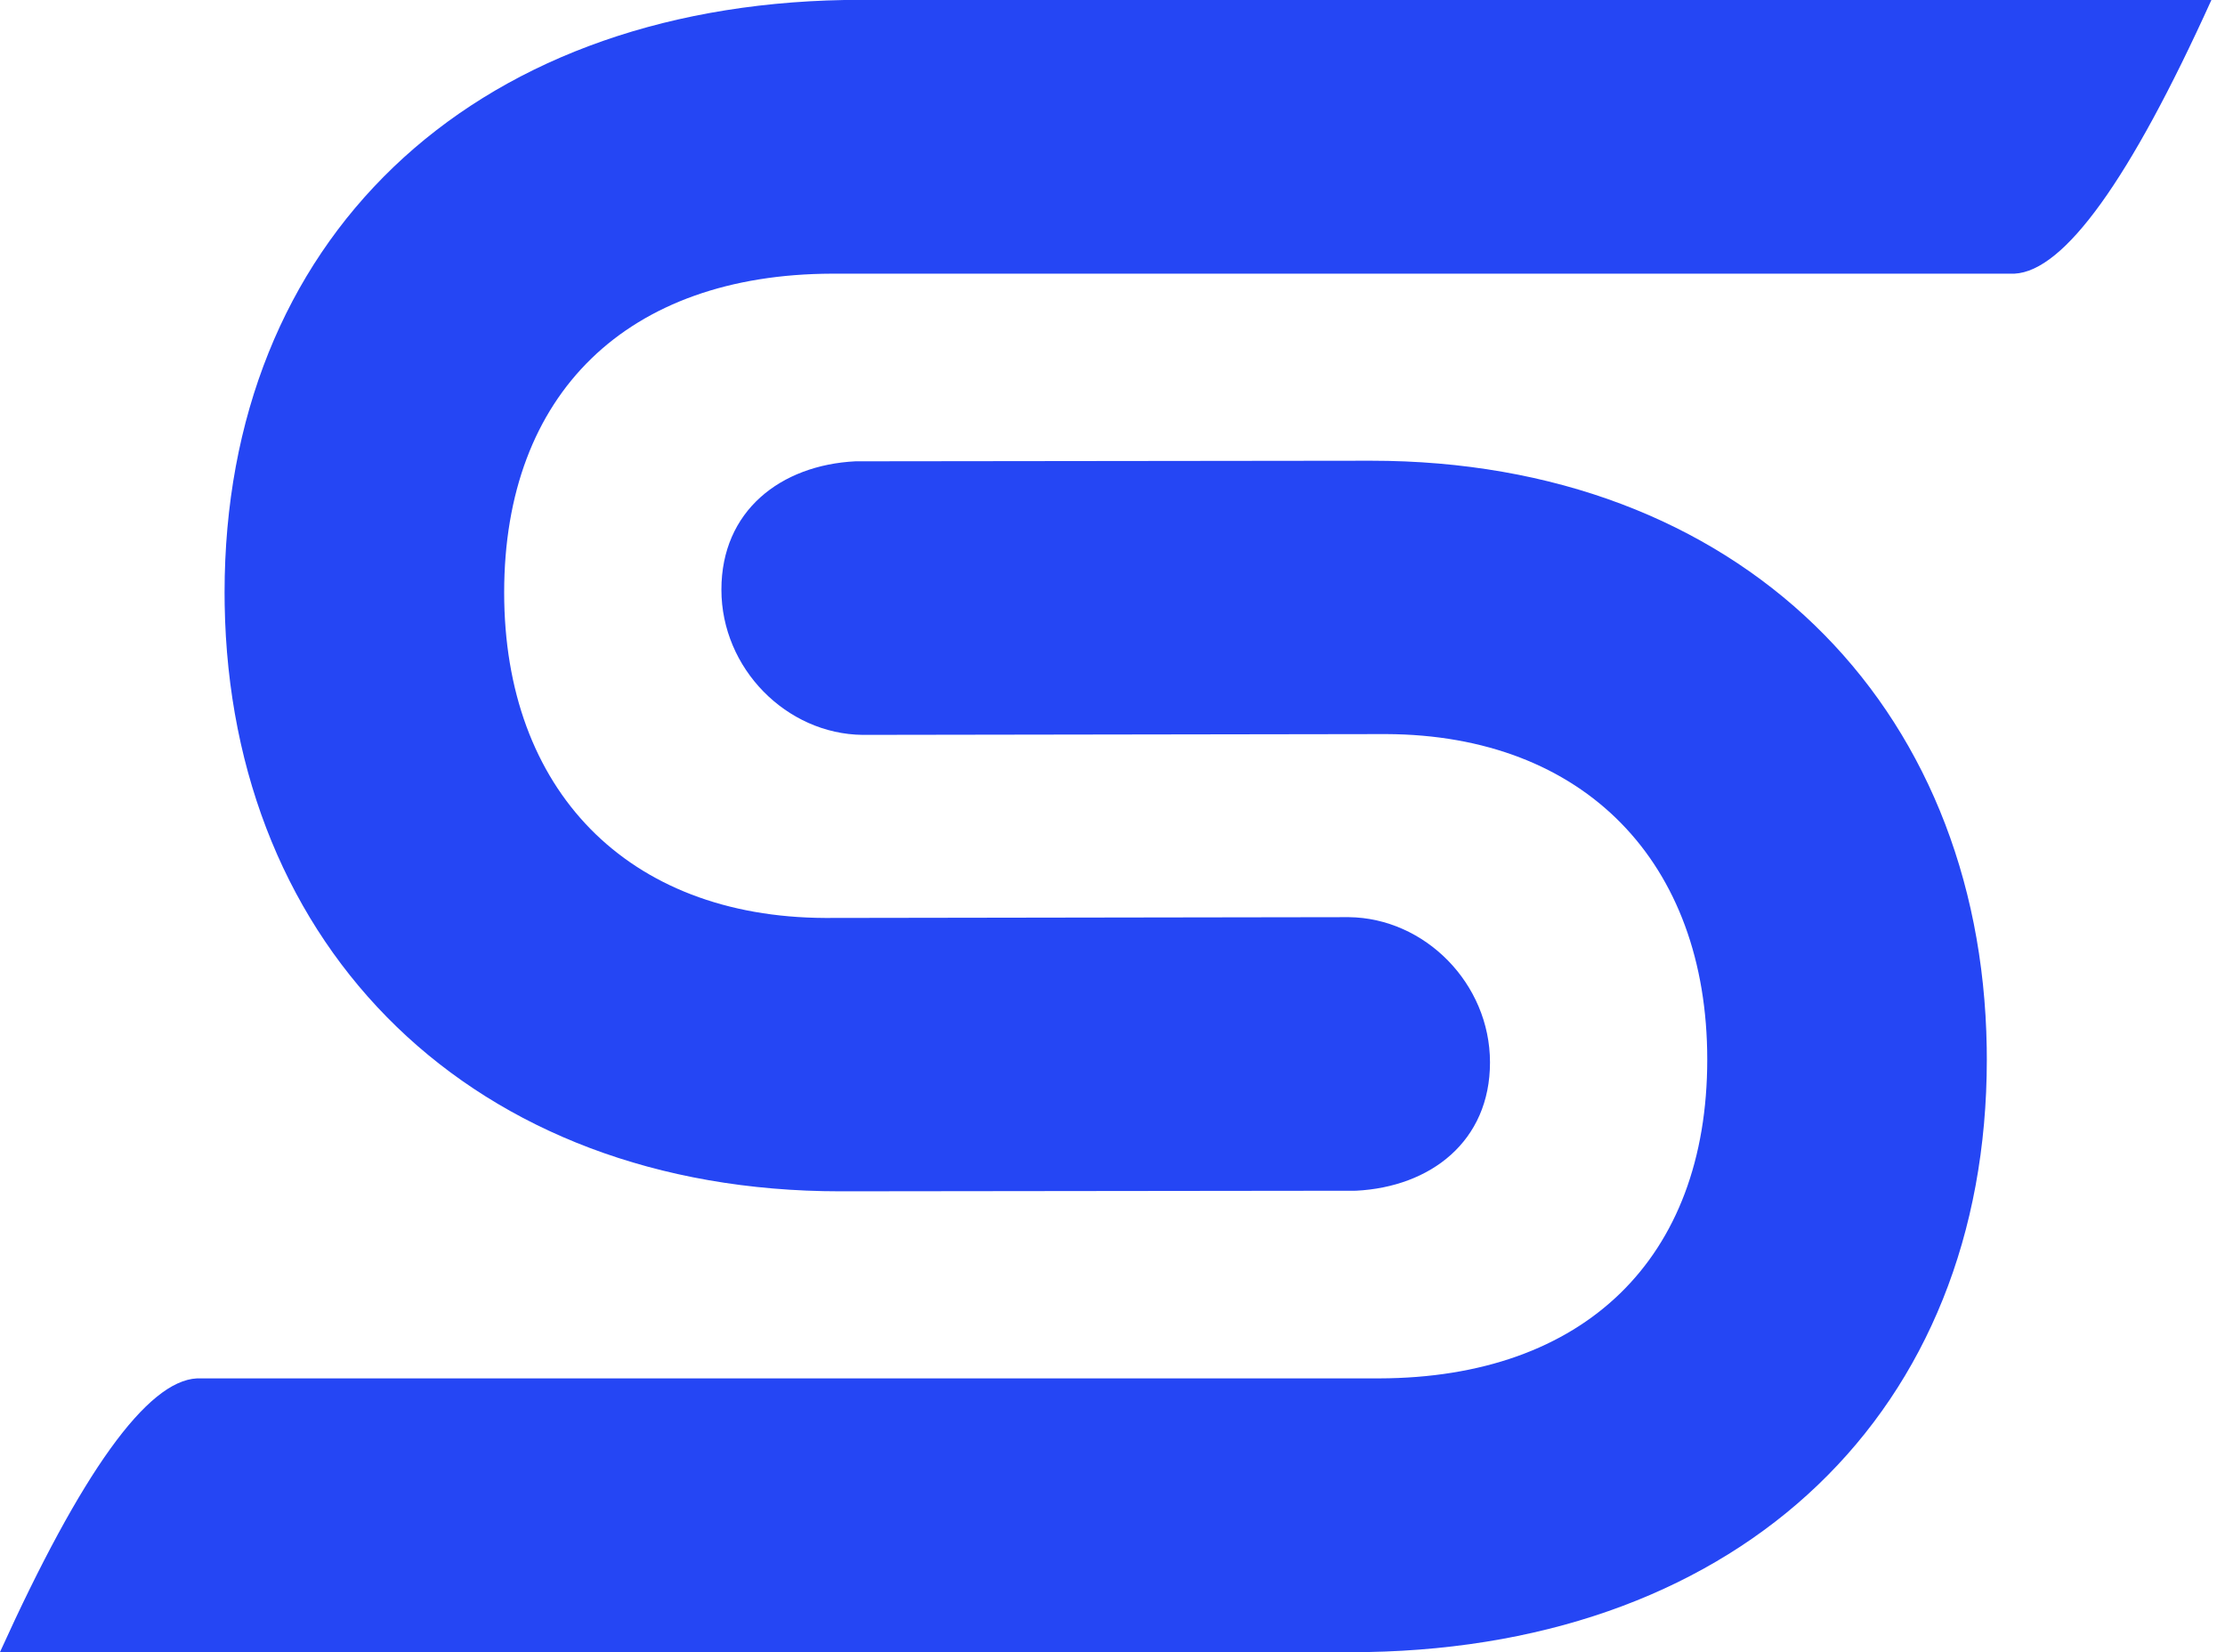 <svg viewBox="0 0 132 98" fill="none" xmlns="http://www.w3.org/2000/svg">
<path d="M13.323 35.15C13.323 14.321 27.786 0.401 50.085 0H131.193C126.356 10.673 122.461 16.085 119.51 16.234H49.364C37.22 16.267 29.91 23.327 29.91 35.15C29.91 46.845 37.198 54.406 48.955 54.453L80.017 54.406C84.529 54.453 88.395 58.341 88.395 63.021C88.395 67.702 84.875 70.409 80.448 70.634L49.858 70.669C28.063 70.669 13.658 56.274 13.329 35.863L13.323 35.15Z" fill="#2546F4"/>
<path d="M117.87 62.85C117.87 83.679 103.407 97.599 81.109 98H0C4.838 87.327 8.732 81.915 11.683 81.766H81.829C93.973 81.733 101.284 74.673 101.284 62.849C101.284 51.154 93.996 43.593 82.239 43.546L51.176 43.593C46.665 43.546 42.798 39.658 42.798 34.978C42.798 30.297 46.318 27.59 50.745 27.365L81.336 27.33C103.13 27.33 117.535 41.725 117.864 62.136L117.87 62.85Z" fill="#2546F4"/>
</svg>
